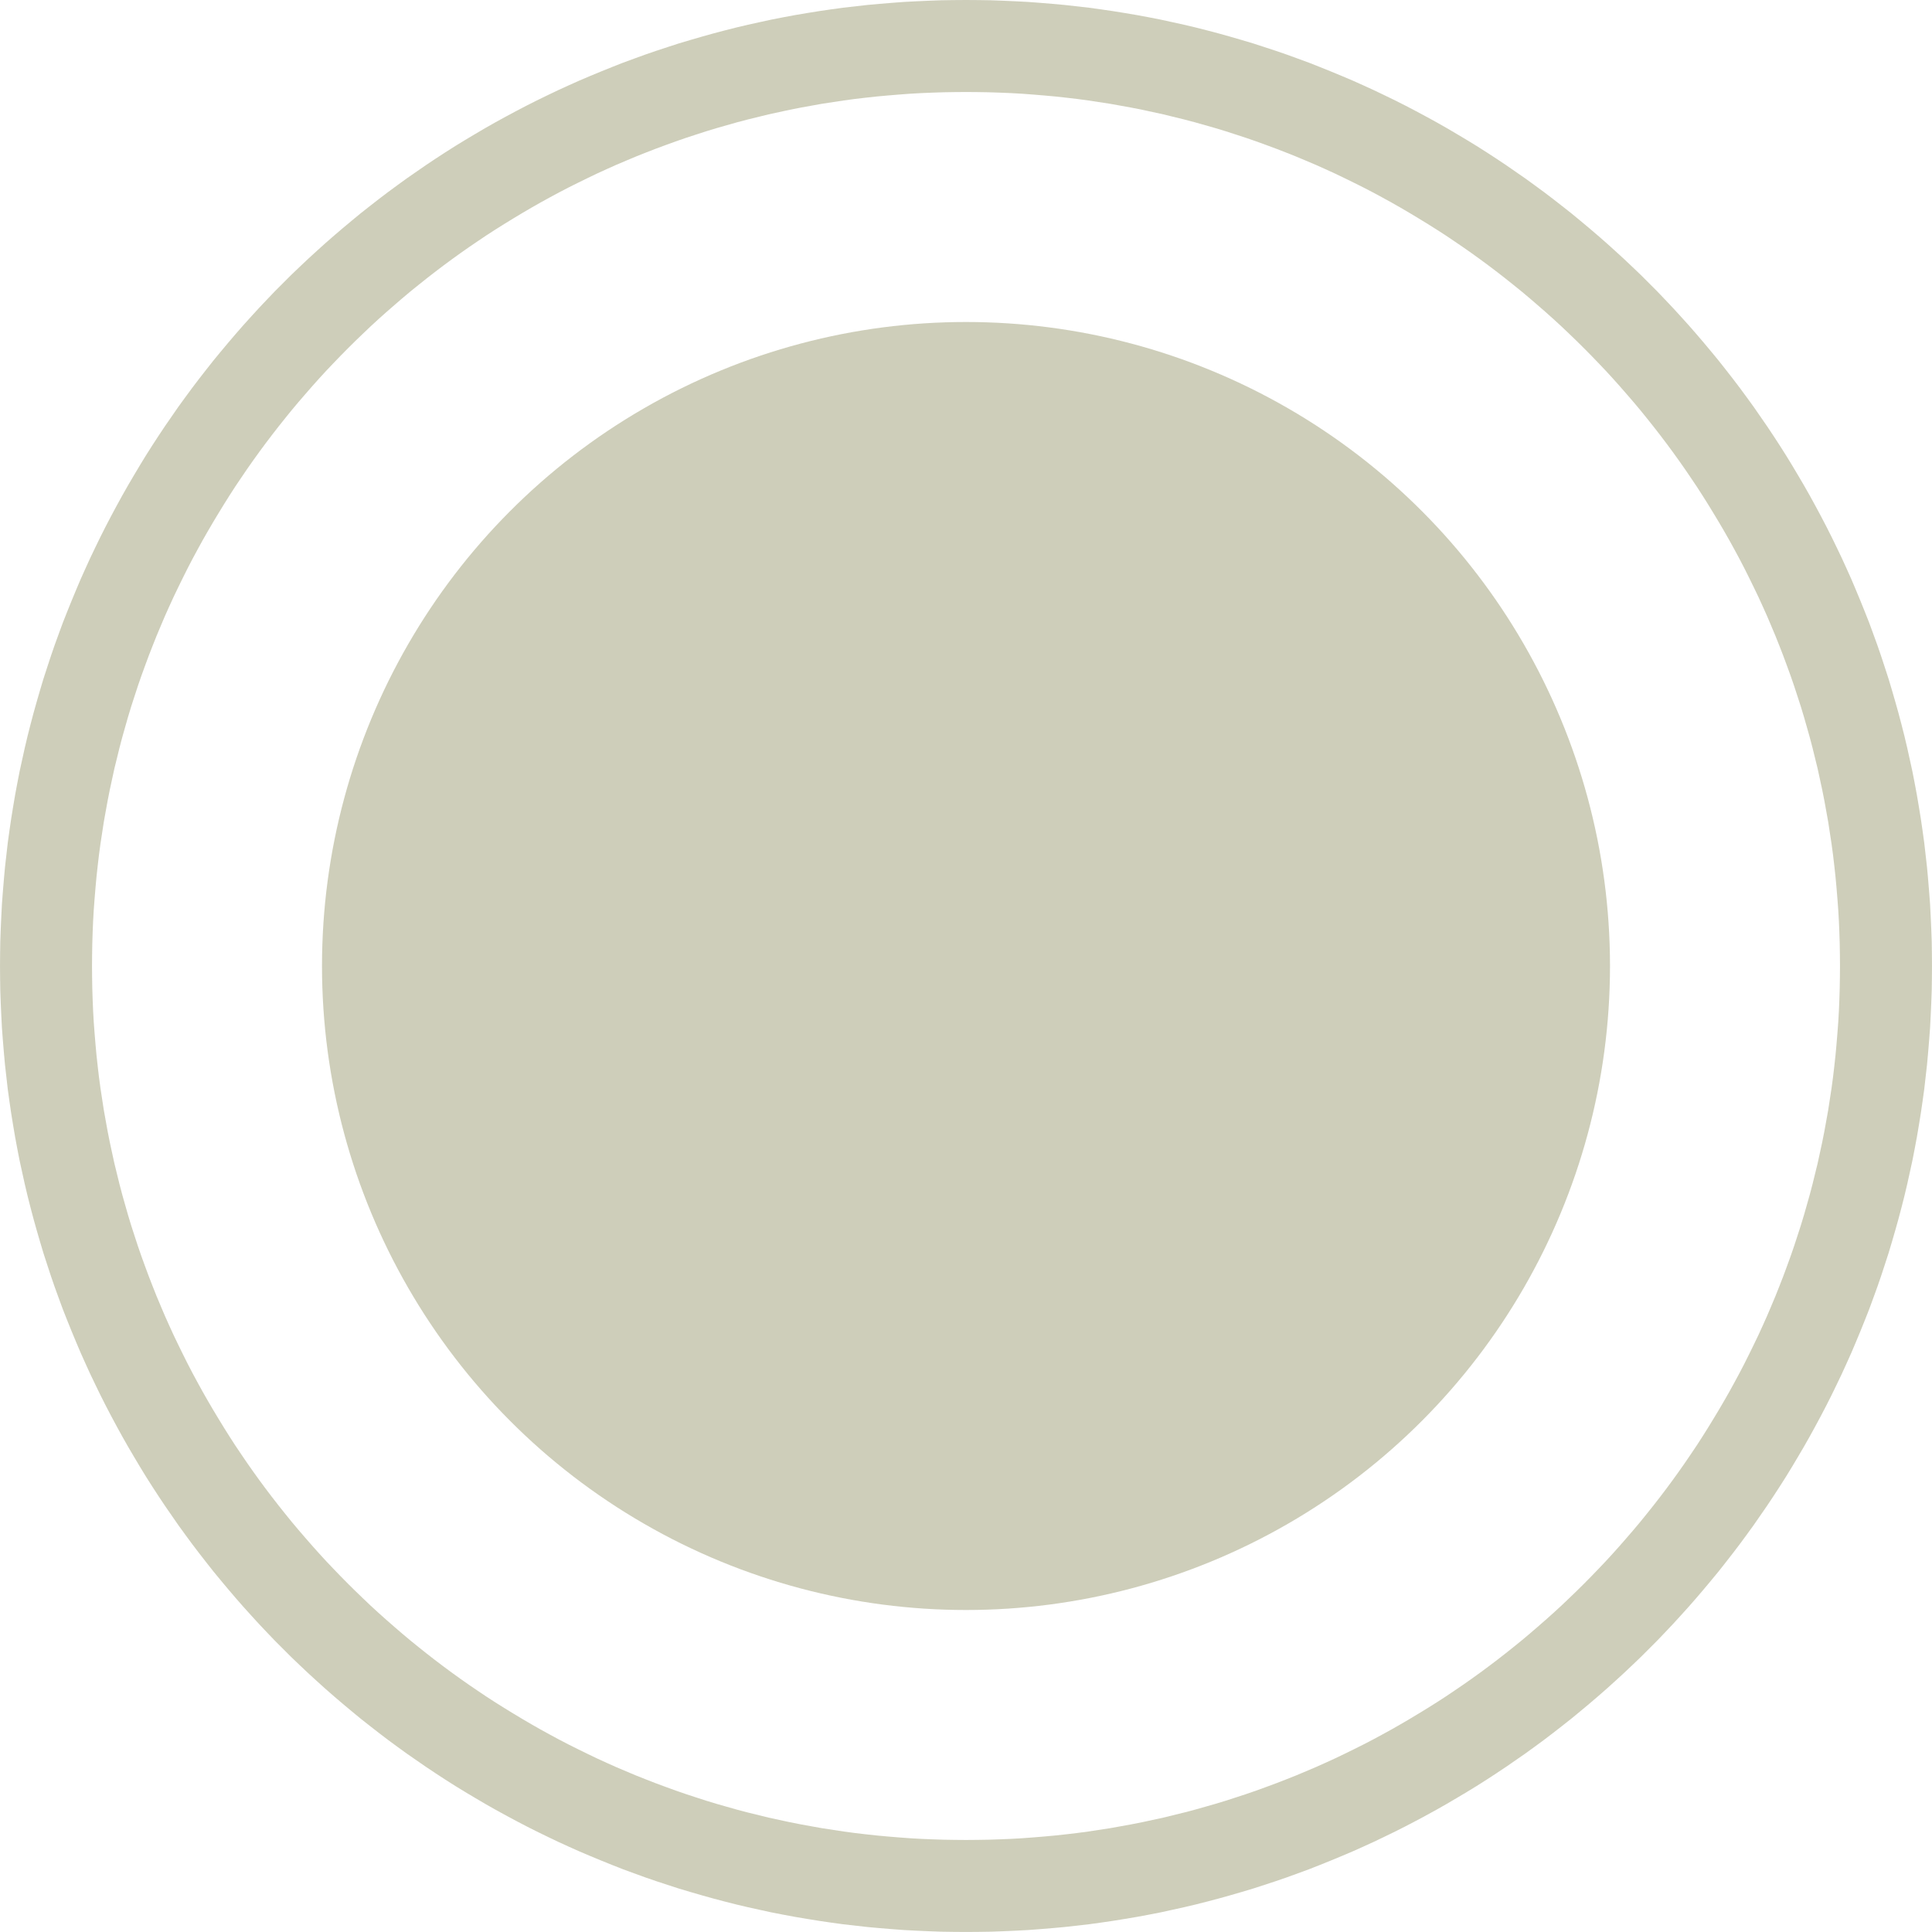 <?xml version="1.0" encoding="UTF-8" standalone="no"?><!DOCTYPE svg PUBLIC "-//W3C//DTD SVG 1.1//EN" "http://www.w3.org/Graphics/SVG/1.1/DTD/svg11.dtd"><svg width="100%" height="100%" viewBox="0 0 21 21" version="1.1" xmlns="http://www.w3.org/2000/svg" xmlns:xlink="http://www.w3.org/1999/xlink" xml:space="preserve" xmlns:serif="http://www.serif.com/" style="fill-rule:evenodd;clip-rule:evenodd;stroke-linejoin:round;stroke-miterlimit:1.414;"><path d="M10.636,0.001l0.135,0.002l0.135,0.005l0.134,0.006l0.134,0.007l0.133,0.01l0.133,0.011l0.133,0.012l0.132,0.015l0.132,0.015l0.131,0.018l0.13,0.019l0.13,0.021l0.13,0.022l0.129,0.024l0.128,0.025l0.128,0.028l0.127,0.028l0.127,0.03l0.126,0.032l0.125,0.033l0.125,0.035l0.124,0.036l0.124,0.037l0.123,0.04l0.122,0.04l0.122,0.042l0.121,0.044l0.12,0.044l0.119,0.047l0.119,0.048l0.118,0.049l0.118,0.05l0.116,0.052l0.116,0.053l0.115,0.055l0.115,0.056l0.113,0.057l0.113,0.059l0.112,0.06l0.111,0.061l0.111,0.063l0.109,0.064l0.109,0.065l0.108,0.066l0.107,0.068l0.106,0.069l0.105,0.07l0.104,0.072l0.104,0.072l0.102,0.074l0.102,0.075l0.1,0.076l0.1,0.078l0.099,0.078l0.097,0.08l0.097,0.081l0.096,0.082l0.095,0.083l0.093,0.084l0.093,0.085l0.092,0.087l0.091,0.087l0.089,0.089l0.089,0.089l0.087,0.091l0.087,0.092l0.085,0.093l0.084,0.093l0.083,0.095l0.082,0.096l0.081,0.097l0.08,0.097l0.078,0.099l0.078,0.1l0.076,0.1l0.075,0.102l0.074,0.102l0.072,0.104l0.072,0.104l0.07,0.105l0.069,0.106l0.068,0.107l0.066,0.108l0.065,0.109l0.064,0.109l0.063,0.111l0.061,0.111l0.06,0.112l0.059,0.113l0.057,0.113l0.056,0.115l0.055,0.115l0.053,0.116l0.052,0.116l0.05,0.118l0.049,0.118l0.048,0.119l0.047,0.119l0.044,0.12l0.044,0.121l0.042,0.122l0.04,0.122l0.04,0.123l0.037,0.124l0.036,0.124l0.035,0.125l0.033,0.125l0.032,0.126l0.03,0.127l0.028,0.127l0.028,0.128l0.025,0.128l0.024,0.129l0.022,0.13l0.021,0.13l0.019,0.13l0.018,0.131l0.015,0.132l0.015,0.132l0.012,0.133l0.011,0.133l0.01,0.133l0.007,0.134l0.006,0.134l0.005,0.135l0.002,0.135l0.001,0.136l-0.001,0.136l-0.002,0.135l-0.005,0.135l-0.006,0.134l-0.007,0.134l-0.01,0.133l-0.011,0.133l-0.012,0.133l-0.015,0.132l-0.015,0.132l-0.018,0.131l-0.019,0.13l-0.021,0.13l-0.022,0.13l-0.024,0.129l-0.025,0.128l-0.028,0.128l-0.028,0.127l-0.03,0.127l-0.032,0.126l-0.033,0.125l-0.035,0.125l-0.036,0.124l-0.037,0.124l-0.04,0.123l-0.04,0.122l-0.042,0.122l-0.044,0.121l-0.044,0.12l-0.047,0.119l-0.048,0.119l-0.049,0.118l-0.05,0.118l-0.052,0.116l-0.053,0.116l-0.055,0.115l-0.056,0.115l-0.057,0.113l-0.059,0.113l-0.06,0.112l-0.061,0.111l-0.063,0.111l-0.064,0.109l-0.065,0.109l-0.066,0.108l-0.068,0.107l-0.069,0.106l-0.07,0.105l-0.072,0.104l-0.072,0.104l-0.074,0.102l-0.075,0.102l-0.076,0.1l-0.078,0.1l-0.078,0.099l-0.08,0.097l-0.081,0.097l-0.082,0.096l-0.083,0.095l-0.084,0.093l-0.085,0.093l-0.087,0.092l-0.087,0.091l-0.089,0.089l-0.089,0.089l-0.091,0.087l-0.092,0.087l-0.093,0.085l-0.093,0.084l-0.095,0.083l-0.096,0.082l-0.097,0.081l-0.097,0.08l-0.099,0.078l-0.1,0.078l-0.1,0.076l-0.102,0.075l-0.102,0.074l-0.104,0.072l-0.104,0.072l-0.105,0.07l-0.106,0.069l-0.107,0.068l-0.108,0.066l-0.109,0.065l-0.109,0.064l-0.111,0.063l-0.111,0.061l-0.112,0.06l-0.113,0.059l-0.113,0.057l-0.115,0.056l-0.115,0.055l-0.116,0.053l-0.116,0.052l-0.118,0.05l-0.118,0.049l-0.119,0.048l-0.119,0.047l-0.12,0.044l-0.121,0.044l-0.122,0.042l-0.122,0.04l-0.123,0.04l-0.124,0.037l-0.124,0.036l-0.125,0.035l-0.125,0.033l-0.126,0.032l-0.127,0.03l-0.127,0.028l-0.128,0.028l-0.128,0.025l-0.129,0.024l-0.13,0.022l-0.13,0.021l-0.13,0.019l-0.131,0.018l-0.132,0.015l-0.132,0.015l-0.133,0.012l-0.133,0.011l-0.133,0.01l-0.134,0.007l-0.134,0.006l-0.135,0.005l-0.135,0.002l-0.136,0.001l-0.136,-0.001l-0.135,-0.002l-0.135,-0.005l-0.134,-0.006l-0.134,-0.007l-0.133,-0.01l-0.133,-0.011l-0.133,-0.012l-0.132,-0.015l-0.132,-0.015l-0.131,-0.018l-0.13,-0.019l-0.13,-0.021l-0.13,-0.022l-0.129,-0.024l-0.128,-0.025l-0.128,-0.028l-0.127,-0.028l-0.127,-0.03l-0.126,-0.032l-0.125,-0.033l-0.125,-0.035l-0.124,-0.036l-0.124,-0.037l-0.123,-0.04l-0.122,-0.04l-0.122,-0.042l-0.121,-0.044l-0.12,-0.044l-0.119,-0.047l-0.119,-0.048l-0.118,-0.049l-0.118,-0.05l-0.116,-0.052l-0.116,-0.053l-0.115,-0.055l-0.115,-0.056l-0.113,-0.057l-0.113,-0.059l-0.112,-0.06l-0.111,-0.061l-0.111,-0.063l-0.109,-0.064l-0.109,-0.065l-0.108,-0.066l-0.107,-0.068l-0.106,-0.069l-0.105,-0.07l-0.104,-0.072l-0.104,-0.072l-0.102,-0.074l-0.102,-0.075l-0.1,-0.076l-0.1,-0.078l-0.099,-0.078l-0.097,-0.08l-0.097,-0.081l-0.096,-0.082l-0.095,-0.083l-0.093,-0.084l-0.093,-0.085l-0.092,-0.087l-0.091,-0.087l-0.089,-0.089l-0.089,-0.089l-0.087,-0.091l-0.087,-0.092l-0.085,-0.093l-0.084,-0.093l-0.083,-0.095l-0.082,-0.096l-0.081,-0.097l-0.08,-0.097l-0.078,-0.099l-0.078,-0.1l-0.076,-0.1l-0.075,-0.102l-0.074,-0.102l-0.072,-0.104l-0.072,-0.104l-0.07,-0.105l-0.069,-0.106l-0.068,-0.107l-0.066,-0.108l-0.065,-0.109l-0.064,-0.109l-0.063,-0.111l-0.061,-0.111l-0.06,-0.112l-0.059,-0.113l-0.057,-0.113l-0.056,-0.115l-0.055,-0.115l-0.053,-0.116l-0.052,-0.116l-0.05,-0.118l-0.049,-0.118l-0.048,-0.119l-0.047,-0.119l-0.044,-0.12l-0.044,-0.121l-0.042,-0.122l-0.04,-0.122l-0.04,-0.123l-0.037,-0.124l-0.036,-0.124l-0.035,-0.125l-0.033,-0.125l-0.032,-0.126l-0.03,-0.127l-0.028,-0.127l-0.028,-0.128l-0.025,-0.128l-0.024,-0.129l-0.022,-0.13l-0.021,-0.13l-0.019,-0.13l-0.018,-0.131l-0.015,-0.132l-0.015,-0.132l-0.012,-0.133l-0.011,-0.133l-0.01,-0.133l-0.007,-0.134l-0.006,-0.134l-0.005,-0.135l-0.002,-0.135l-0.001,-0.136l0.001,-0.136l0.002,-0.135l0.005,-0.135l0.006,-0.134l0.007,-0.134l0.01,-0.133l0.011,-0.133l0.012,-0.133l0.015,-0.132l0.015,-0.132l0.018,-0.131l0.019,-0.13l0.021,-0.13l0.022,-0.13l0.024,-0.129l0.025,-0.128l0.028,-0.128l0.028,-0.127l0.03,-0.127l0.032,-0.126l0.033,-0.125l0.035,-0.125l0.036,-0.124l0.037,-0.124l0.04,-0.123l0.04,-0.122l0.042,-0.122l0.044,-0.121l0.044,-0.12l0.047,-0.119l0.048,-0.119l0.049,-0.118l0.05,-0.118l0.052,-0.116l0.053,-0.116l0.055,-0.115l0.056,-0.115l0.057,-0.113l0.059,-0.113l0.06,-0.112l0.061,-0.111l0.063,-0.111l0.064,-0.109l0.065,-0.109l0.066,-0.108l0.068,-0.107l0.069,-0.106l0.07,-0.105l0.072,-0.104l0.072,-0.104l0.074,-0.102l0.075,-0.102l0.076,-0.1l0.078,-0.1l0.078,-0.099l0.08,-0.097l0.081,-0.097l0.082,-0.096l0.083,-0.095l0.084,-0.093l0.085,-0.093l0.087,-0.092l0.087,-0.091l0.089,-0.089l0.089,-0.089l0.091,-0.087l0.092,-0.087l0.093,-0.085l0.093,-0.084l0.095,-0.083l0.096,-0.082l0.097,-0.081l0.097,-0.08l0.099,-0.078l0.1,-0.078l0.1,-0.076l0.102,-0.075l0.102,-0.074l0.104,-0.072l0.104,-0.072l0.105,-0.07l0.106,-0.069l0.107,-0.068l0.108,-0.066l0.109,-0.065l0.109,-0.064l0.111,-0.063l0.111,-0.061l0.112,-0.06l0.113,-0.059l0.113,-0.057l0.115,-0.056l0.115,-0.055l0.116,-0.053l0.116,-0.052l0.118,-0.05l0.118,-0.049l0.119,-0.048l0.119,-0.047l0.12,-0.044l0.121,-0.044l0.122,-0.042l0.122,-0.04l0.123,-0.04l0.124,-0.037l0.124,-0.036l0.125,-0.035l0.125,-0.033l0.126,-0.032l0.127,-0.03l0.127,-0.028l0.128,-0.028l0.128,-0.025l0.129,-0.024l0.13,-0.022l0.13,-0.021l0.13,-0.019l0.131,-0.018l0.132,-0.015l0.132,-0.015l0.133,-0.012l0.133,-0.011l0.133,-0.01l0.134,-0.007l0.134,-0.006l0.135,-0.005l0.135,-0.002l0.136,-0.001l0.136,0.001Zm-0.259,1l-0.122,0.002l-0.123,0.004l-0.121,0.005l-0.122,0.007l-0.12,0.009l-0.121,0.01l-0.12,0.011l-0.119,0.013l-0.119,0.014l-0.119,0.016l-0.118,0.018l-0.118,0.018l-0.117,0.021l-0.116,0.021l-0.116,0.023l-0.116,0.025l-0.115,0.025l-0.114,0.028l-0.114,0.028l-0.114,0.03l-0.113,0.032l-0.112,0.032l-0.112,0.034l-0.111,0.036l-0.11,0.036l-0.11,0.038l-0.11,0.04l-0.108,0.04l-0.108,0.042l-0.108,0.043l-0.107,0.045l-0.106,0.045l-0.105,0.047l-0.105,0.048l-0.104,0.05l-0.104,0.051l-0.102,0.051l-0.102,0.053l-0.102,0.055l-0.1,0.055l-0.1,0.057l-0.099,0.058l-0.098,0.059l-0.098,0.06l-0.097,0.061l-0.096,0.062l-0.095,0.064l-0.094,0.064l-0.094,0.066l-0.093,0.067l-0.092,0.068l-0.091,0.069l-0.09,0.07l-0.089,0.071l-0.089,0.072l-0.087,0.073l-0.087,0.075l-0.086,0.075l-0.085,0.076l-0.084,0.077l-0.083,0.079l-0.082,0.079l-0.081,0.08l-0.08,0.081l-0.079,0.082l-0.079,0.083l-0.077,0.084l-0.076,0.085l-0.075,0.086l-0.075,0.087l-0.073,0.087l-0.072,0.089l-0.071,0.089l-0.07,0.09l-0.069,0.091l-0.068,0.092l-0.067,0.093l-0.066,0.094l-0.064,0.094l-0.064,0.095l-0.062,0.096l-0.061,0.097l-0.06,0.098l-0.059,0.098l-0.058,0.099l-0.057,0.1l-0.055,0.1l-0.055,0.102l-0.053,0.102l-0.051,0.102l-0.051,0.104l-0.05,0.104l-0.048,0.105l-0.047,0.105l-0.045,0.106l-0.045,0.107l-0.043,0.108l-0.042,0.108l-0.04,0.108l-0.04,0.11l-0.038,0.11l-0.036,0.11l-0.036,0.111l-0.034,0.112l-0.032,0.112l-0.032,0.113l-0.03,0.114l-0.028,0.114l-0.028,0.114l-0.025,0.115l-0.025,0.116l-0.023,0.116l-0.021,0.116l-0.021,0.117l-0.018,0.118l-0.018,0.118l-0.016,0.119l-0.014,0.119l-0.013,0.119l-0.011,0.12l-0.01,0.121l-0.009,0.12l-0.007,0.122l-0.005,0.121l-0.004,0.123l-0.002,0.122l-0.001,0.123l0.001,0.123l0.002,0.122l0.004,0.123l0.005,0.121l0.007,0.122l0.009,0.12l0.01,0.121l0.011,0.12l0.013,0.119l0.014,0.119l0.016,0.119l0.018,0.118l0.018,0.118l0.021,0.117l0.021,0.116l0.023,0.116l0.025,0.116l0.025,0.115l0.028,0.114l0.028,0.114l0.03,0.114l0.032,0.113l0.032,0.112l0.034,0.112l0.036,0.111l0.036,0.11l0.038,0.11l0.04,0.11l0.04,0.108l0.042,0.108l0.043,0.108l0.045,0.107l0.045,0.106l0.047,0.105l0.048,0.105l0.05,0.104l0.051,0.104l0.051,0.102l0.053,0.102l0.055,0.102l0.055,0.1l0.057,0.1l0.058,0.099l0.059,0.098l0.06,0.098l0.061,0.097l0.062,0.096l0.064,0.095l0.064,0.094l0.066,0.094l0.067,0.093l0.068,0.092l0.069,0.091l0.07,0.09l0.071,0.089l0.072,0.089l0.073,0.087l0.075,0.087l0.075,0.086l0.076,0.085l0.077,0.084l0.079,0.083l0.079,0.082l0.08,0.081l0.081,0.08l0.082,0.079l0.083,0.079l0.084,0.077l0.085,0.076l0.086,0.075l0.087,0.075l0.087,0.073l0.089,0.072l0.089,0.071l0.09,0.07l0.091,0.069l0.092,0.068l0.093,0.067l0.094,0.066l0.094,0.064l0.095,0.064l0.096,0.062l0.097,0.061l0.098,0.06l0.098,0.059l0.099,0.058l0.1,0.057l0.1,0.055l0.102,0.055l0.102,0.053l0.102,0.051l0.104,0.051l0.104,0.05l0.105,0.048l0.105,0.047l0.106,0.045l0.107,0.045l0.108,0.043l0.108,0.042l0.108,0.04l0.11,0.04l0.11,0.038l0.11,0.036l0.111,0.036l0.112,0.034l0.112,0.032l0.113,0.032l0.114,0.03l0.114,0.028l0.114,0.028l0.115,0.025l0.116,0.025l0.116,0.023l0.116,0.021l0.117,0.021l0.118,0.018l0.118,0.018l0.119,0.016l0.119,0.014l0.119,0.013l0.12,0.011l0.121,0.01l0.12,0.009l0.122,0.007l0.121,0.005l0.123,0.004l0.122,0.002l0.123,0.001l0.123,-0.001l0.122,-0.002l0.123,-0.004l0.121,-0.005l0.122,-0.007l0.12,-0.009l0.121,-0.01l0.12,-0.011l0.119,-0.013l0.119,-0.014l0.119,-0.016l0.118,-0.018l0.118,-0.018l0.117,-0.021l0.116,-0.021l0.116,-0.023l0.116,-0.025l0.115,-0.025l0.114,-0.028l0.114,-0.028l0.114,-0.03l0.113,-0.032l0.112,-0.032l0.112,-0.034l0.111,-0.036l0.11,-0.036l0.11,-0.038l0.11,-0.04l0.108,-0.04l0.108,-0.042l0.108,-0.043l0.107,-0.045l0.106,-0.045l0.105,-0.047l0.105,-0.048l0.104,-0.05l0.104,-0.051l0.102,-0.051l0.102,-0.053l0.102,-0.055l0.1,-0.055l0.1,-0.057l0.099,-0.058l0.098,-0.059l0.098,-0.06l0.097,-0.061l0.096,-0.062l0.095,-0.064l0.094,-0.064l0.094,-0.066l0.093,-0.067l0.092,-0.068l0.091,-0.069l0.09,-0.07l0.089,-0.071l0.089,-0.072l0.087,-0.073l0.087,-0.075l0.086,-0.075l0.085,-0.076l0.084,-0.077l0.083,-0.079l0.082,-0.079l0.081,-0.08l0.08,-0.081l0.079,-0.082l0.079,-0.083l0.077,-0.084l0.076,-0.085l0.075,-0.086l0.075,-0.087l0.073,-0.087l0.072,-0.089l0.071,-0.089l0.07,-0.09l0.069,-0.091l0.068,-0.092l0.067,-0.093l0.066,-0.094l0.064,-0.094l0.064,-0.095l0.062,-0.096l0.061,-0.097l0.06,-0.098l0.059,-0.098l0.058,-0.099l0.057,-0.1l0.055,-0.1l0.055,-0.102l0.053,-0.102l0.051,-0.102l0.051,-0.104l0.05,-0.104l0.048,-0.105l0.047,-0.105l0.045,-0.106l0.045,-0.107l0.043,-0.108l0.042,-0.108l0.04,-0.108l0.04,-0.11l0.038,-0.11l0.036,-0.11l0.036,-0.111l0.034,-0.112l0.032,-0.112l0.032,-0.113l0.03,-0.114l0.028,-0.114l0.028,-0.114l0.025,-0.115l0.025,-0.116l0.023,-0.116l0.021,-0.116l0.021,-0.117l0.018,-0.118l0.018,-0.118l0.016,-0.119l0.014,-0.119l0.013,-0.119l0.011,-0.12l0.01,-0.121l0.009,-0.12l0.007,-0.122l0.005,-0.121l0.004,-0.123l0.002,-0.122l0.001,-0.123l-0.001,-0.123l-0.002,-0.122l-0.004,-0.123l-0.005,-0.121l-0.007,-0.122l-0.009,-0.12l-0.01,-0.121l-0.011,-0.12l-0.013,-0.119l-0.014,-0.119l-0.016,-0.119l-0.018,-0.118l-0.018,-0.118l-0.021,-0.117l-0.021,-0.116l-0.023,-0.116l-0.025,-0.116l-0.025,-0.115l-0.028,-0.114l-0.028,-0.114l-0.03,-0.114l-0.032,-0.113l-0.032,-0.112l-0.034,-0.112l-0.036,-0.111l-0.036,-0.11l-0.038,-0.11l-0.04,-0.11l-0.04,-0.108l-0.042,-0.108l-0.043,-0.108l-0.045,-0.107l-0.045,-0.106l-0.047,-0.105l-0.048,-0.105l-0.05,-0.104l-0.051,-0.104l-0.051,-0.102l-0.053,-0.102l-0.055,-0.102l-0.055,-0.1l-0.057,-0.1l-0.058,-0.099l-0.059,-0.098l-0.06,-0.098l-0.061,-0.097l-0.062,-0.096l-0.064,-0.095l-0.064,-0.094l-0.066,-0.094l-0.067,-0.093l-0.068,-0.092l-0.069,-0.091l-0.07,-0.09l-0.071,-0.089l-0.072,-0.089l-0.073,-0.087l-0.075,-0.087l-0.075,-0.086l-0.076,-0.085l-0.077,-0.084l-0.079,-0.083l-0.079,-0.082l-0.08,-0.081l-0.081,-0.08l-0.082,-0.079l-0.083,-0.079l-0.084,-0.077l-0.085,-0.076l-0.086,-0.075l-0.087,-0.075l-0.087,-0.073l-0.089,-0.072l-0.089,-0.071l-0.09,-0.07l-0.091,-0.069l-0.092,-0.068l-0.093,-0.067l-0.094,-0.066l-0.094,-0.064l-0.095,-0.064l-0.096,-0.062l-0.097,-0.061l-0.098,-0.06l-0.098,-0.059l-0.099,-0.058l-0.1,-0.057l-0.1,-0.055l-0.102,-0.055l-0.102,-0.053l-0.102,-0.051l-0.104,-0.051l-0.104,-0.05l-0.105,-0.048l-0.105,-0.047l-0.106,-0.045l-0.107,-0.045l-0.108,-0.043l-0.108,-0.042l-0.108,-0.04l-0.11,-0.04l-0.11,-0.038l-0.11,-0.036l-0.111,-0.036l-0.112,-0.034l-0.112,-0.032l-0.113,-0.032l-0.114,-0.03l-0.114,-0.028l-0.114,-0.028l-0.115,-0.025l-0.116,-0.025l-0.116,-0.023l-0.116,-0.021l-0.117,-0.021l-0.118,-0.018l-0.118,-0.018l-0.119,-0.016l-0.119,-0.014l-0.119,-0.013l-0.12,-0.011l-0.121,-0.01l-0.12,-0.009l-0.122,-0.007l-0.121,-0.005l-0.123,-0.004l-0.122,-0.002l-0.123,-0.001l-0.123,0.001Z" style="fill:#ceceba;"/><circle cx="10.5" cy="10.5" r="7" style="fill:#ceceba;"/></svg>